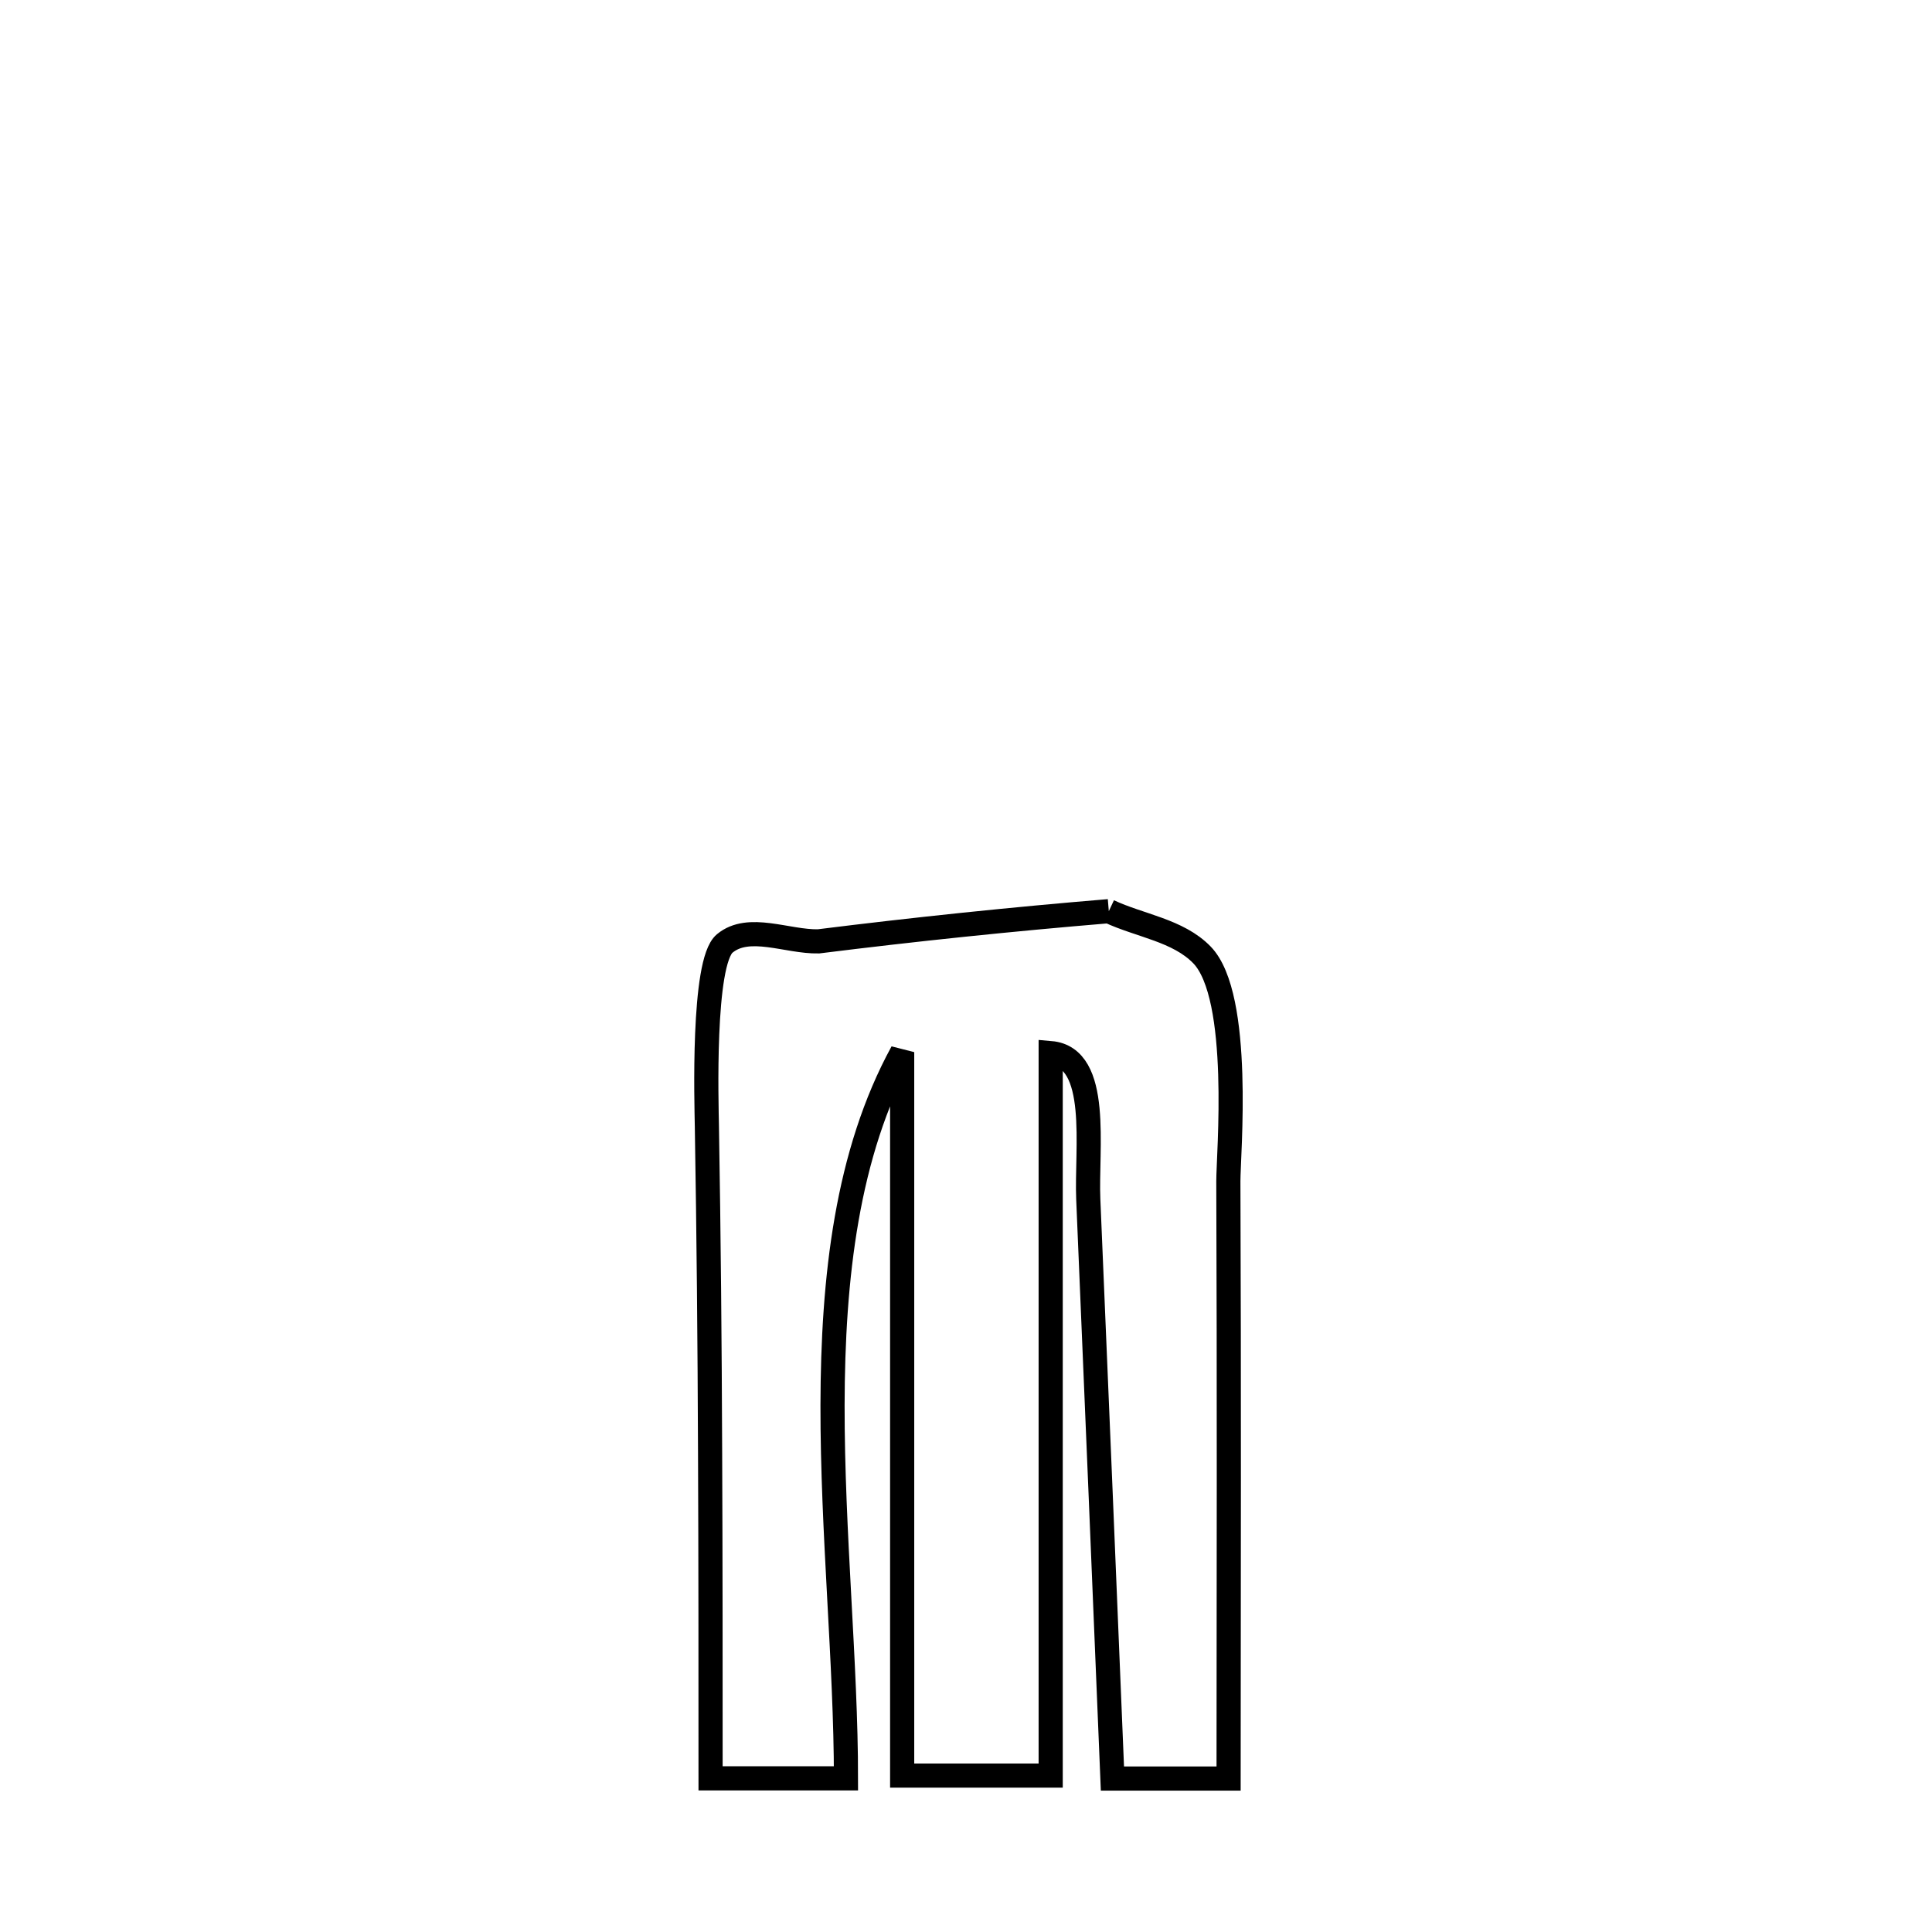 <svg xmlns="http://www.w3.org/2000/svg" viewBox="0.0 0.0 24.0 24.0" height="200px" width="200px"><path fill="none" stroke="black" stroke-width=".3" stroke-opacity="1.0"  filling="0" d="M13.774 11.319 L13.774 11.319 C14.159 11.5 14.634 11.556 14.931 11.862 C15.432 12.379 15.258 14.356 15.259 14.674 C15.269 17.147 15.264 19.621 15.262 22.094 L15.262 22.094 C14.781 22.094 14.3 22.094 13.819 22.094 L13.819 22.094 C13.72 19.696 13.621 17.298 13.519 14.899 C13.492 14.275 13.675 13.136 13.052 13.082 L13.052 13.082 C13.052 14.578 13.052 16.074 13.052 17.57 C13.052 19.066 13.052 20.562 13.052 22.057 L13.052 22.057 C12.437 22.057 11.822 22.057 11.207 22.057 L11.207 22.057 C11.207 20.56 11.207 19.062 11.207 17.564 C11.207 16.066 11.207 14.568 11.207 13.07 L11.207 13.07 C10.519 14.329 10.345 15.872 10.342 17.457 C10.34 19.041 10.509 20.667 10.509 22.091 L10.509 22.091 C9.949 22.091 9.388 22.091 8.827 22.091 L8.827 22.091 C8.827 20.74 8.827 19.388 8.821 18.037 C8.816 16.686 8.804 15.335 8.781 13.983 C8.777 13.726 8.722 11.952 9.003 11.72 C9.302 11.472 9.779 11.702 10.167 11.694 L10.167 11.694 C11.366 11.544 12.569 11.419 13.774 11.319 L13.774 11.319"></path></svg>